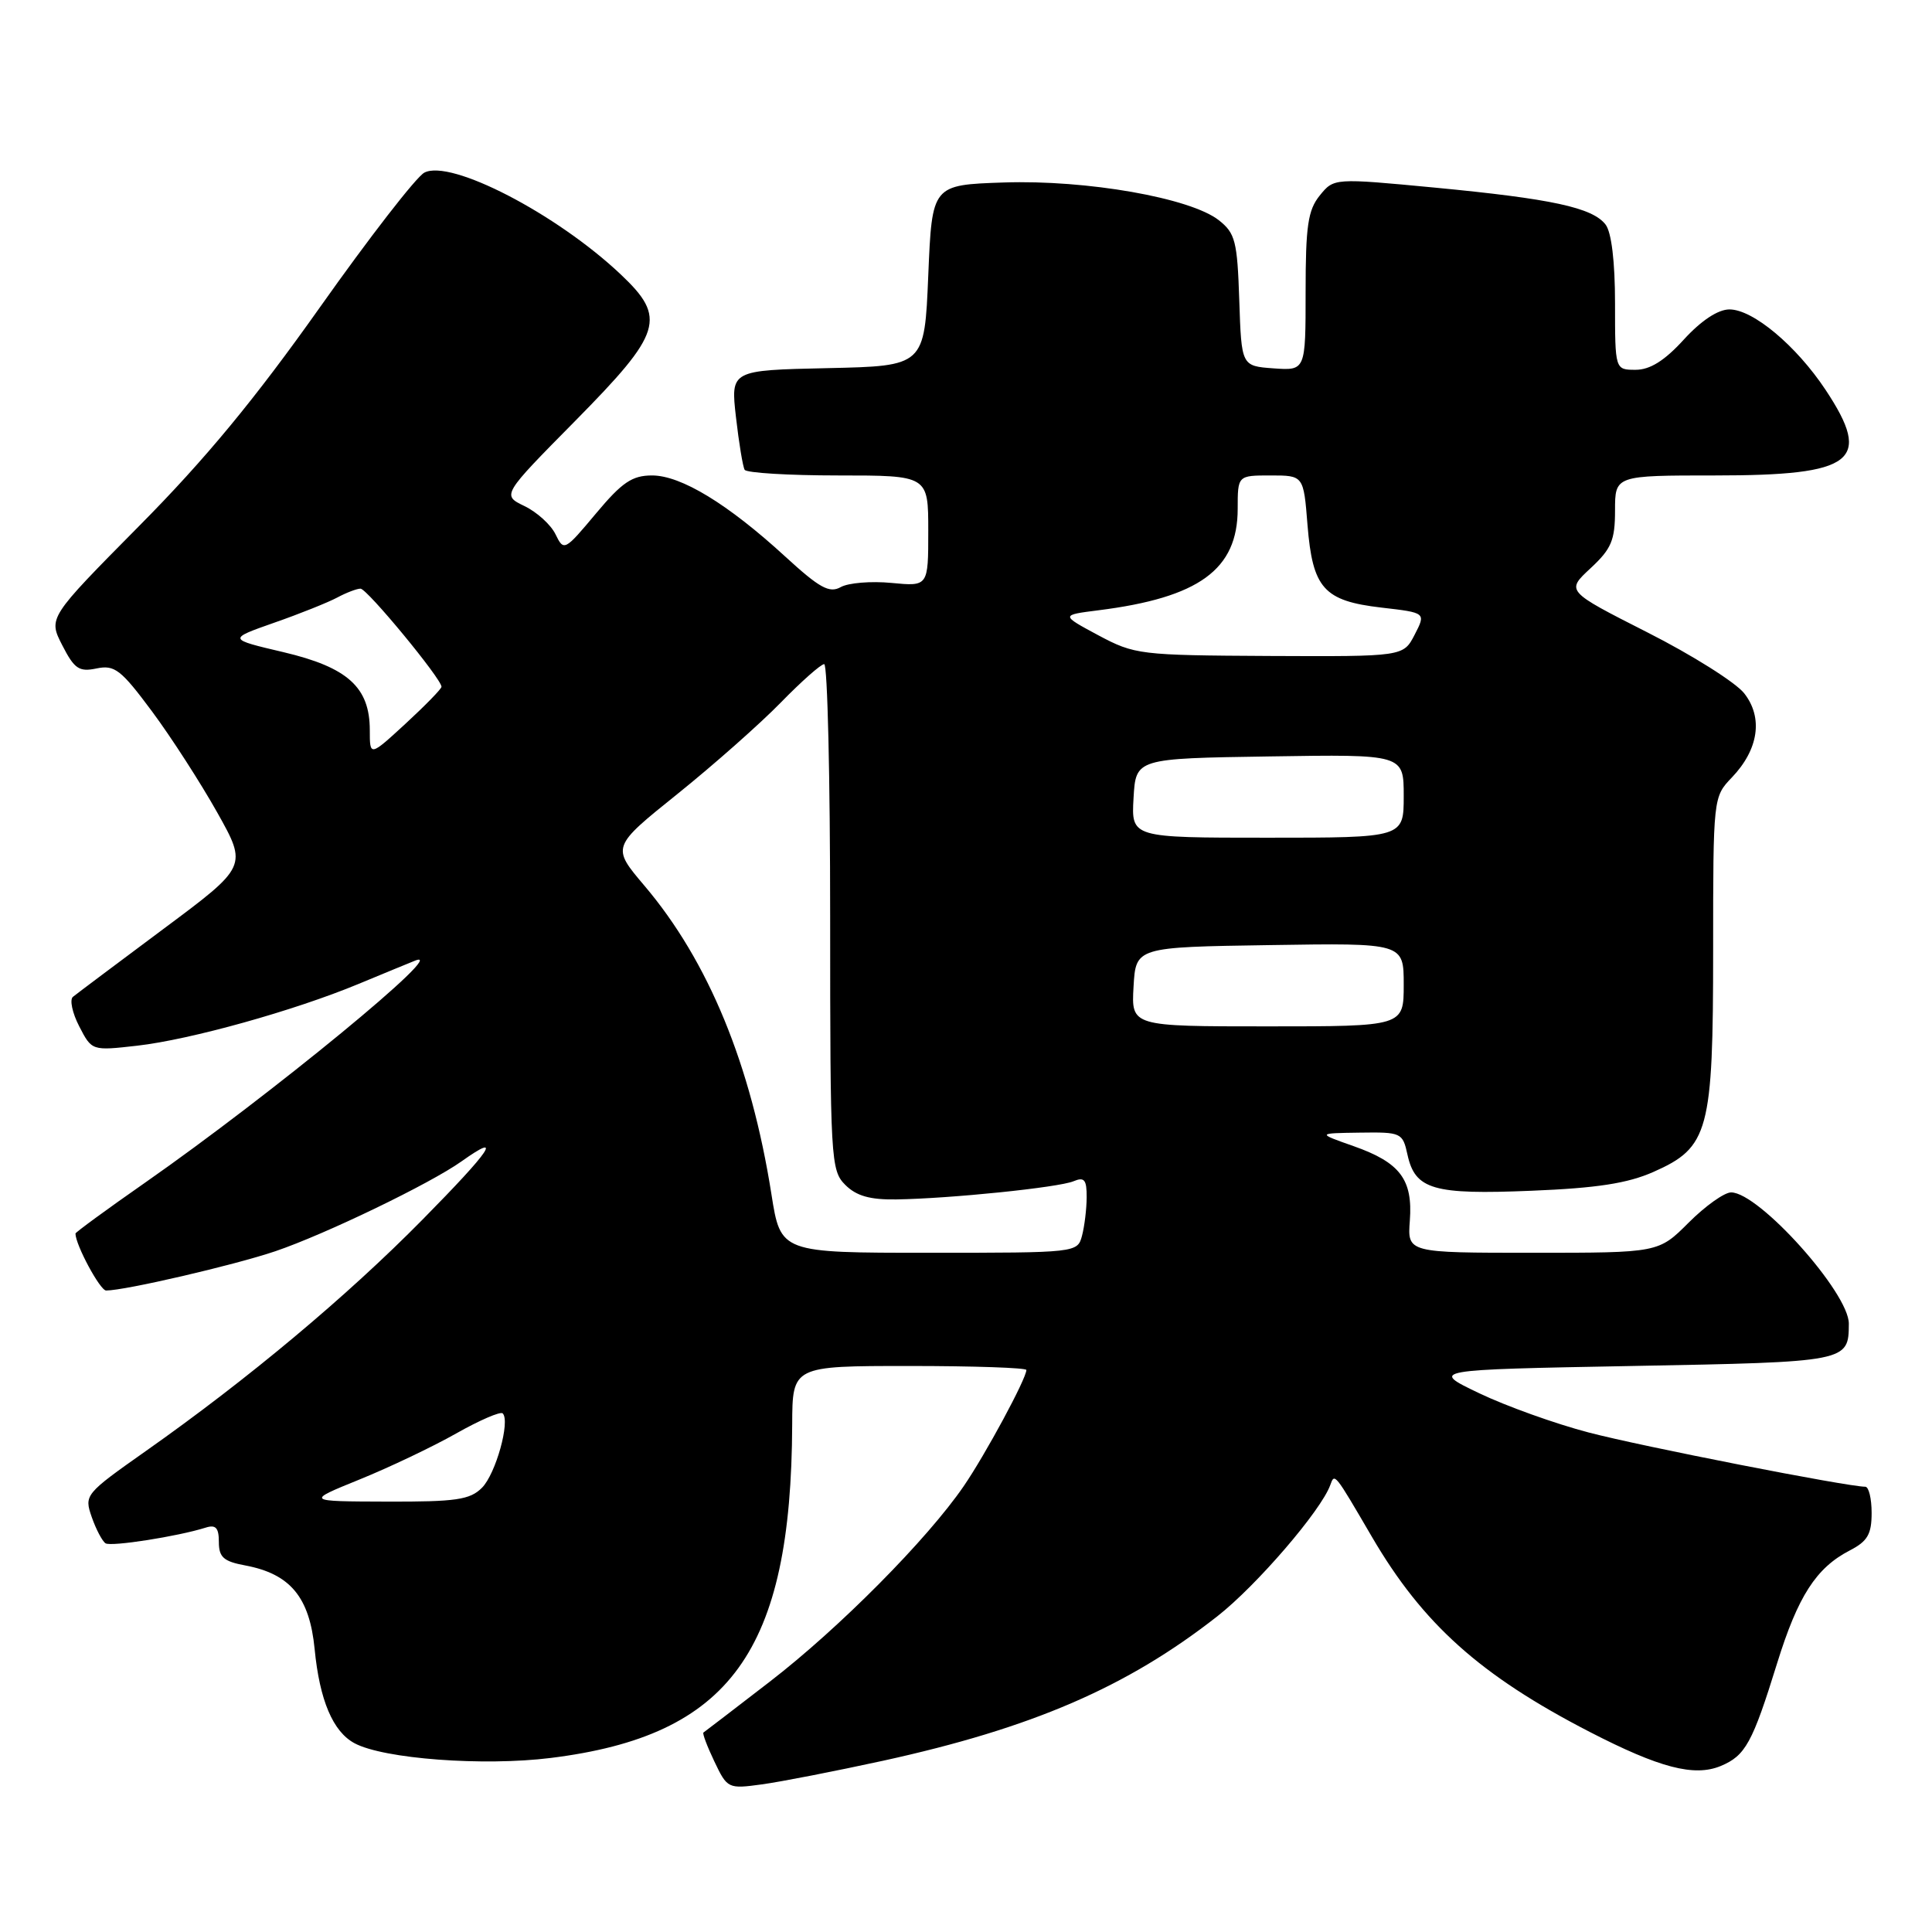 <?xml version="1.0" encoding="UTF-8" standalone="no"?>
<!DOCTYPE svg PUBLIC "-//W3C//DTD SVG 1.1//EN" "http://www.w3.org/Graphics/SVG/1.1/DTD/svg11.dtd" >
<svg xmlns="http://www.w3.org/2000/svg" xmlns:xlink="http://www.w3.org/1999/xlink" version="1.1" viewBox="0 0 256 256">
 <g >
 <path fill="currentColor"
d=" M 117.00 233.31 C 136.76 228.98 149.32 223.56 161.31 214.16 C 166.51 210.09 175.07 200.13 176.27 196.77 C 176.85 195.16 176.81 195.12 181.78 203.63 C 188.53 215.19 196.16 222.02 210.65 229.49 C 219.90 234.26 224.49 235.45 227.99 234.01 C 231.28 232.64 232.20 230.97 235.48 220.38 C 238.24 211.49 240.65 207.75 245.09 205.45 C 247.46 204.23 248.00 203.30 248.00 200.47 C 248.00 198.56 247.62 197.00 247.16 197.00 C 244.82 197.00 217.45 191.64 210.50 189.81 C 206.10 188.66 199.57 186.32 196.00 184.61 C 189.50 181.50 189.50 181.50 216.29 181.00 C 244.90 180.47 244.95 180.46 244.98 175.40 C 245.01 171.32 233.07 158.00 229.38 158.00 C 228.49 158.00 225.96 159.80 223.76 162.00 C 219.76 166.00 219.76 166.00 203.13 166.00 C 186.49 166.00 186.49 166.00 186.81 161.75 C 187.22 156.29 185.52 154.04 179.36 151.87 C 174.50 150.16 174.50 150.16 180.17 150.08 C 185.68 150.00 185.86 150.08 186.50 153.01 C 187.52 157.63 189.91 158.32 202.94 157.78 C 211.59 157.43 215.67 156.80 219.08 155.29 C 226.43 152.04 227.00 149.94 227.00 125.90 C 227.00 105.66 227.01 105.60 229.48 103.02 C 233.03 99.31 233.65 95.09 231.11 91.86 C 229.98 90.43 224.21 86.79 218.28 83.79 C 207.50 78.32 207.50 78.32 210.75 75.30 C 213.52 72.73 214.00 71.59 214.00 67.64 C 214.00 63.00 214.00 63.00 227.28 63.00 C 245.72 63.00 248.16 61.11 241.90 51.66 C 238.01 45.80 232.28 41.00 229.16 41.00 C 227.65 41.00 225.42 42.47 223.11 45.00 C 220.56 47.80 218.63 49.00 216.73 49.00 C 214.00 49.00 214.00 49.00 214.00 40.19 C 214.00 34.67 213.53 30.78 212.75 29.76 C 211.01 27.50 205.61 26.34 190.12 24.86 C 176.75 23.59 176.75 23.59 174.87 25.91 C 173.31 27.84 173.00 29.94 173.00 38.67 C 173.00 49.11 173.00 49.11 168.75 48.81 C 164.50 48.50 164.50 48.50 164.21 39.79 C 163.95 31.94 163.68 30.90 161.50 29.18 C 157.73 26.22 144.00 23.81 133.00 24.18 C 123.50 24.50 123.50 24.50 123.00 36.50 C 122.50 48.50 122.50 48.50 109.66 48.78 C 96.81 49.06 96.81 49.06 97.52 55.28 C 97.91 58.70 98.43 61.84 98.67 62.25 C 98.92 62.66 104.49 63.00 111.06 63.00 C 123.00 63.00 123.00 63.00 123.00 70.35 C 123.00 77.71 123.00 77.71 118.12 77.24 C 115.43 76.98 112.41 77.23 111.41 77.79 C 109.90 78.64 108.60 77.92 104.04 73.74 C 96.44 66.77 90.24 63.00 86.40 63.00 C 83.76 63.00 82.42 63.91 78.96 68.05 C 74.81 73.01 74.71 73.06 73.61 70.80 C 73.00 69.53 71.14 67.85 69.50 67.06 C 66.50 65.61 66.50 65.61 76.25 55.74 C 87.75 44.08 88.36 42.13 82.25 36.36 C 73.73 28.31 59.67 21.04 56.22 22.88 C 55.14 23.46 48.92 31.49 42.39 40.72 C 33.79 52.87 27.20 60.86 18.45 69.68 C 6.39 81.87 6.39 81.87 8.25 85.50 C 9.86 88.64 10.48 89.06 12.81 88.57 C 15.19 88.08 16.03 88.73 20.14 94.26 C 22.69 97.69 26.57 103.72 28.78 107.65 C 32.79 114.80 32.79 114.80 21.64 123.10 C 15.51 127.67 10.12 131.71 9.66 132.09 C 9.21 132.46 9.58 134.23 10.50 136.00 C 12.17 139.24 12.17 139.24 18.18 138.56 C 25.21 137.76 38.95 133.93 47.50 130.38 C 50.80 129.01 54.17 127.62 55.00 127.29 C 59.85 125.37 35.91 145.05 19.25 156.69 C 14.16 160.24 10.00 163.29 10.00 163.45 C 10.00 164.94 13.26 171.00 14.06 171.00 C 16.56 171.00 31.04 167.64 36.50 165.79 C 43.12 163.54 57.00 156.84 61.15 153.89 C 66.75 149.91 65.11 152.35 55.98 161.61 C 45.95 171.79 32.83 182.76 19.31 192.28 C 11.25 197.96 11.14 198.10 12.16 201.03 C 12.73 202.66 13.56 204.23 13.99 204.50 C 14.75 204.96 23.53 203.59 27.25 202.42 C 28.59 201.99 29.00 202.44 29.00 204.32 C 29.00 206.34 29.63 206.90 32.50 207.43 C 38.46 208.55 41.02 211.63 41.69 218.50 C 42.35 225.30 44.12 229.46 46.98 230.99 C 50.84 233.06 64.05 234.05 72.96 232.94 C 96.76 229.99 104.85 218.82 104.97 188.75 C 105.00 181.00 105.00 181.00 120.50 181.00 C 129.03 181.00 136.00 181.24 136.00 181.53 C 136.00 182.67 130.58 192.72 127.70 196.92 C 122.86 203.98 111.21 215.73 102.00 222.83 C 97.33 226.43 93.37 229.47 93.21 229.57 C 93.05 229.67 93.70 231.40 94.66 233.41 C 96.37 237.00 96.48 237.05 100.95 236.44 C 103.45 236.10 110.67 234.69 117.00 233.31 Z  M 47.64 196.04 C 51.56 194.45 57.32 191.71 60.43 189.95 C 63.54 188.19 66.32 186.99 66.61 187.28 C 67.64 188.30 65.69 195.31 63.86 197.14 C 62.27 198.73 60.43 199.00 51.25 198.97 C 40.50 198.94 40.50 198.94 47.64 196.04 Z  M 102.22 158.25 C 99.51 141.06 93.87 127.36 85.39 117.36 C 81.03 112.22 81.03 112.22 89.77 105.20 C 94.57 101.34 100.73 95.89 103.46 93.09 C 106.19 90.29 108.78 88.00 109.21 88.00 C 109.65 88.00 110.00 103.07 110.00 121.50 C 110.00 153.67 110.08 155.08 112.00 157.00 C 113.47 158.47 115.27 158.98 118.75 158.93 C 125.92 158.82 140.27 157.35 142.25 156.52 C 143.68 155.92 144.00 156.31 143.99 158.64 C 143.98 160.21 143.70 162.51 143.37 163.75 C 142.77 165.99 142.65 166.00 123.10 166.00 C 103.44 166.00 103.44 166.00 102.22 158.25 Z  M 150.20 130.75 C 150.50 125.50 150.50 125.50 168.25 125.23 C 186.00 124.95 186.00 124.95 186.00 130.48 C 186.00 136.00 186.00 136.00 167.95 136.00 C 149.90 136.00 149.90 136.00 150.20 130.75 Z  M 150.20 105.75 C 150.50 100.50 150.50 100.50 168.25 100.23 C 186.00 99.95 186.00 99.95 186.00 105.48 C 186.00 111.00 186.00 111.00 167.95 111.00 C 149.90 111.00 149.90 111.00 150.20 105.75 Z  M 49.00 96.76 C 49.00 91.07 46.08 88.43 37.58 86.42 C 30.17 84.68 30.17 84.68 36.34 82.51 C 39.73 81.33 43.48 79.82 44.68 79.18 C 45.89 78.53 47.28 78.00 47.77 78.00 C 48.64 78.00 58.50 89.95 58.50 91.00 C 58.50 91.28 56.36 93.47 53.75 95.88 C 49.00 100.25 49.00 100.25 49.00 96.76 Z  M 145.52 84.17 C 140.55 81.50 140.55 81.50 145.52 80.87 C 158.88 79.19 164.00 75.47 164.00 67.42 C 164.00 63.00 164.00 63.00 168.36 63.00 C 172.73 63.00 172.73 63.00 173.25 69.55 C 173.93 77.97 175.40 79.62 183.05 80.51 C 188.95 81.19 188.95 81.19 187.45 84.10 C 185.95 87.00 185.95 87.00 168.22 86.92 C 151.01 86.83 150.36 86.75 145.52 84.17 Z "/>
</g>
</svg>